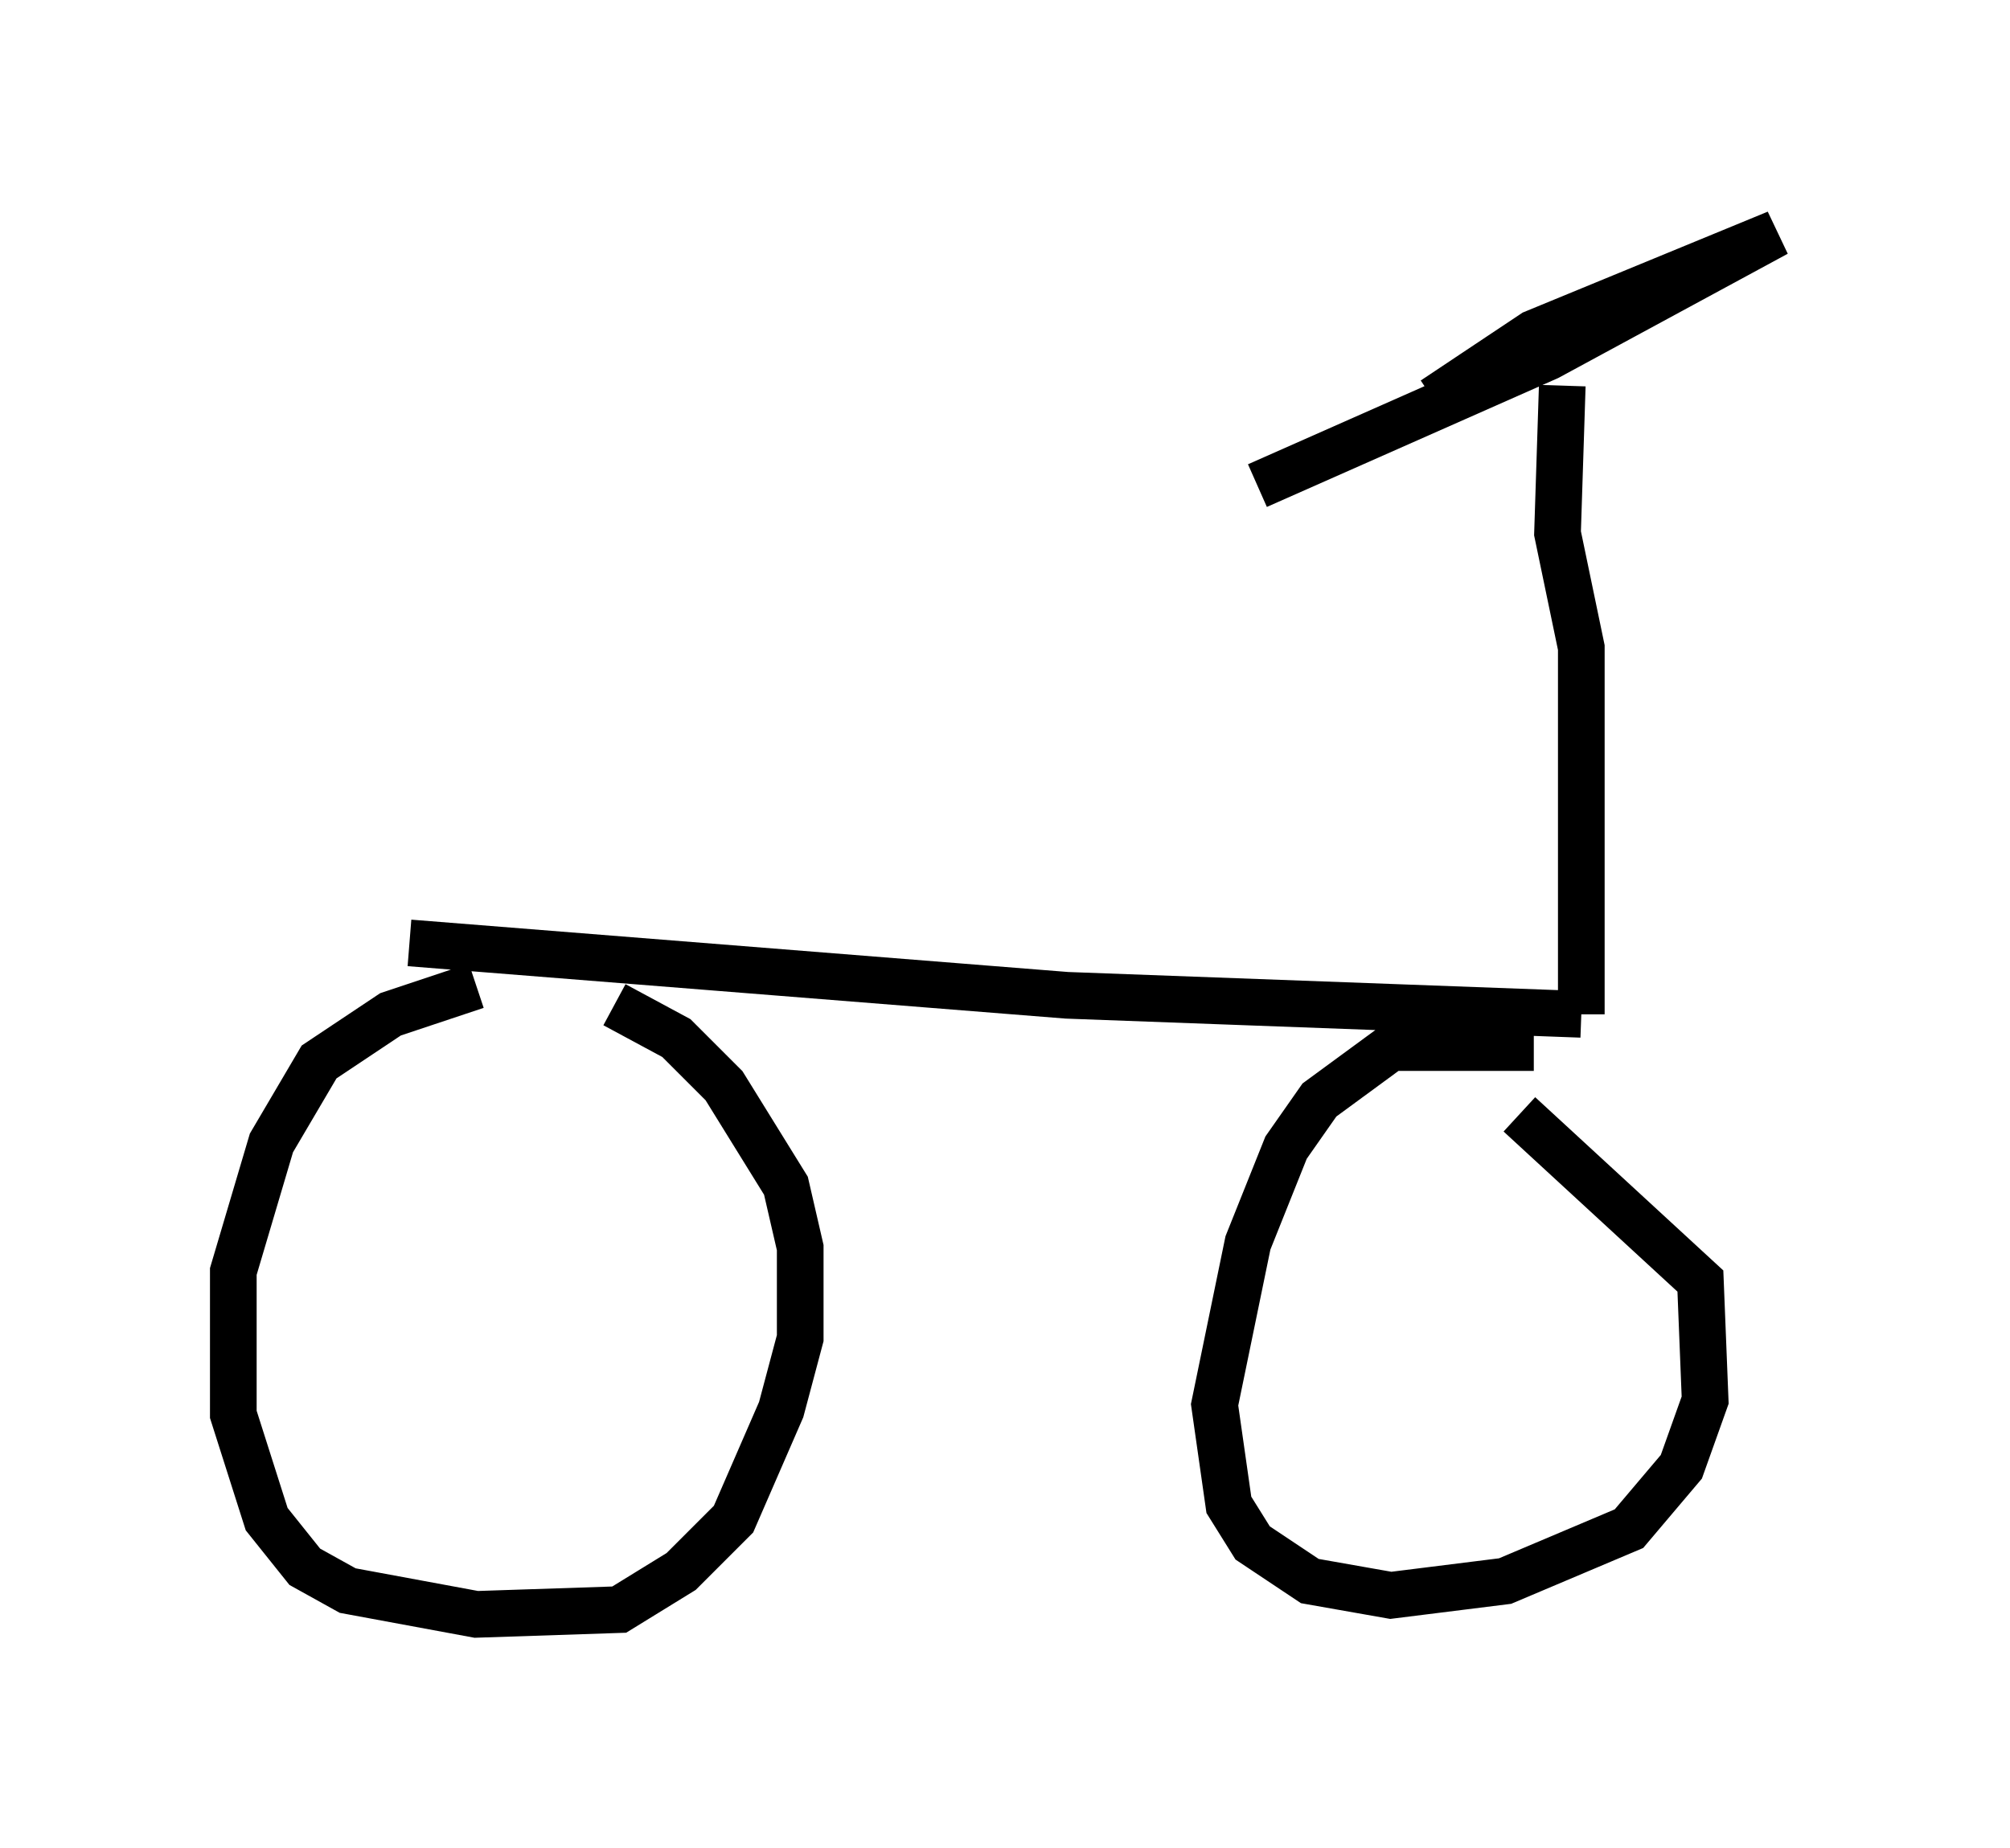 <?xml version="1.0" encoding="utf-8" ?>
<svg baseProfile="full" height="39.604" version="1.1" width="43.075" xmlns="http://www.w3.org/2000/svg" xmlns:ev="http://www.w3.org/2001/xml-events" xmlns:xlink="http://www.w3.org/1999/xlink"><defs /><rect fill="white" height="39.604" width="43.075" x="0" y="0" /><path d="M13.167, 21.129 m-2.96, 0.0 l-1.838, 0.613 -1.531, 1.021 l-1.021, 1.735 -0.817, 2.756 l0.0, 3.063 0.715, 2.246 l0.817, 1.021 0.919, 0.51 l2.756, 0.51 3.063, -0.102 l1.327, -0.817 1.123, -1.123 l1.021, -2.348 0.408, -1.531 l0.0, -1.94 -0.306, -1.327 l-1.327, -2.144 -1.021, -1.021 l-1.327, -0.715 m19.702, 0.919 l-3.063, 0.0 -1.531, 1.123 l-0.715, 1.021 -0.817, 2.042 l-0.715, 3.471 0.306, 2.144 l0.51, 0.817 1.225, 0.817 l1.735, 0.306 2.45, -0.306 l2.654, -1.123 1.123, -1.327 l0.51, -1.429 -0.102, -2.552 l-3.879, -3.573 m-23.786, -3.675 l14.088, 1.123 11.025, 0.408 m0.0, 0.0 l0.0, -7.861 -0.51, -2.45 l0.102, -3.165 m-2.756, 0.306 l2.144, -1.429 5.206, -2.144 l-4.9, 2.654 -6.227, 2.756 " fill="none" stroke="black" stroke-width="1" /></svg>